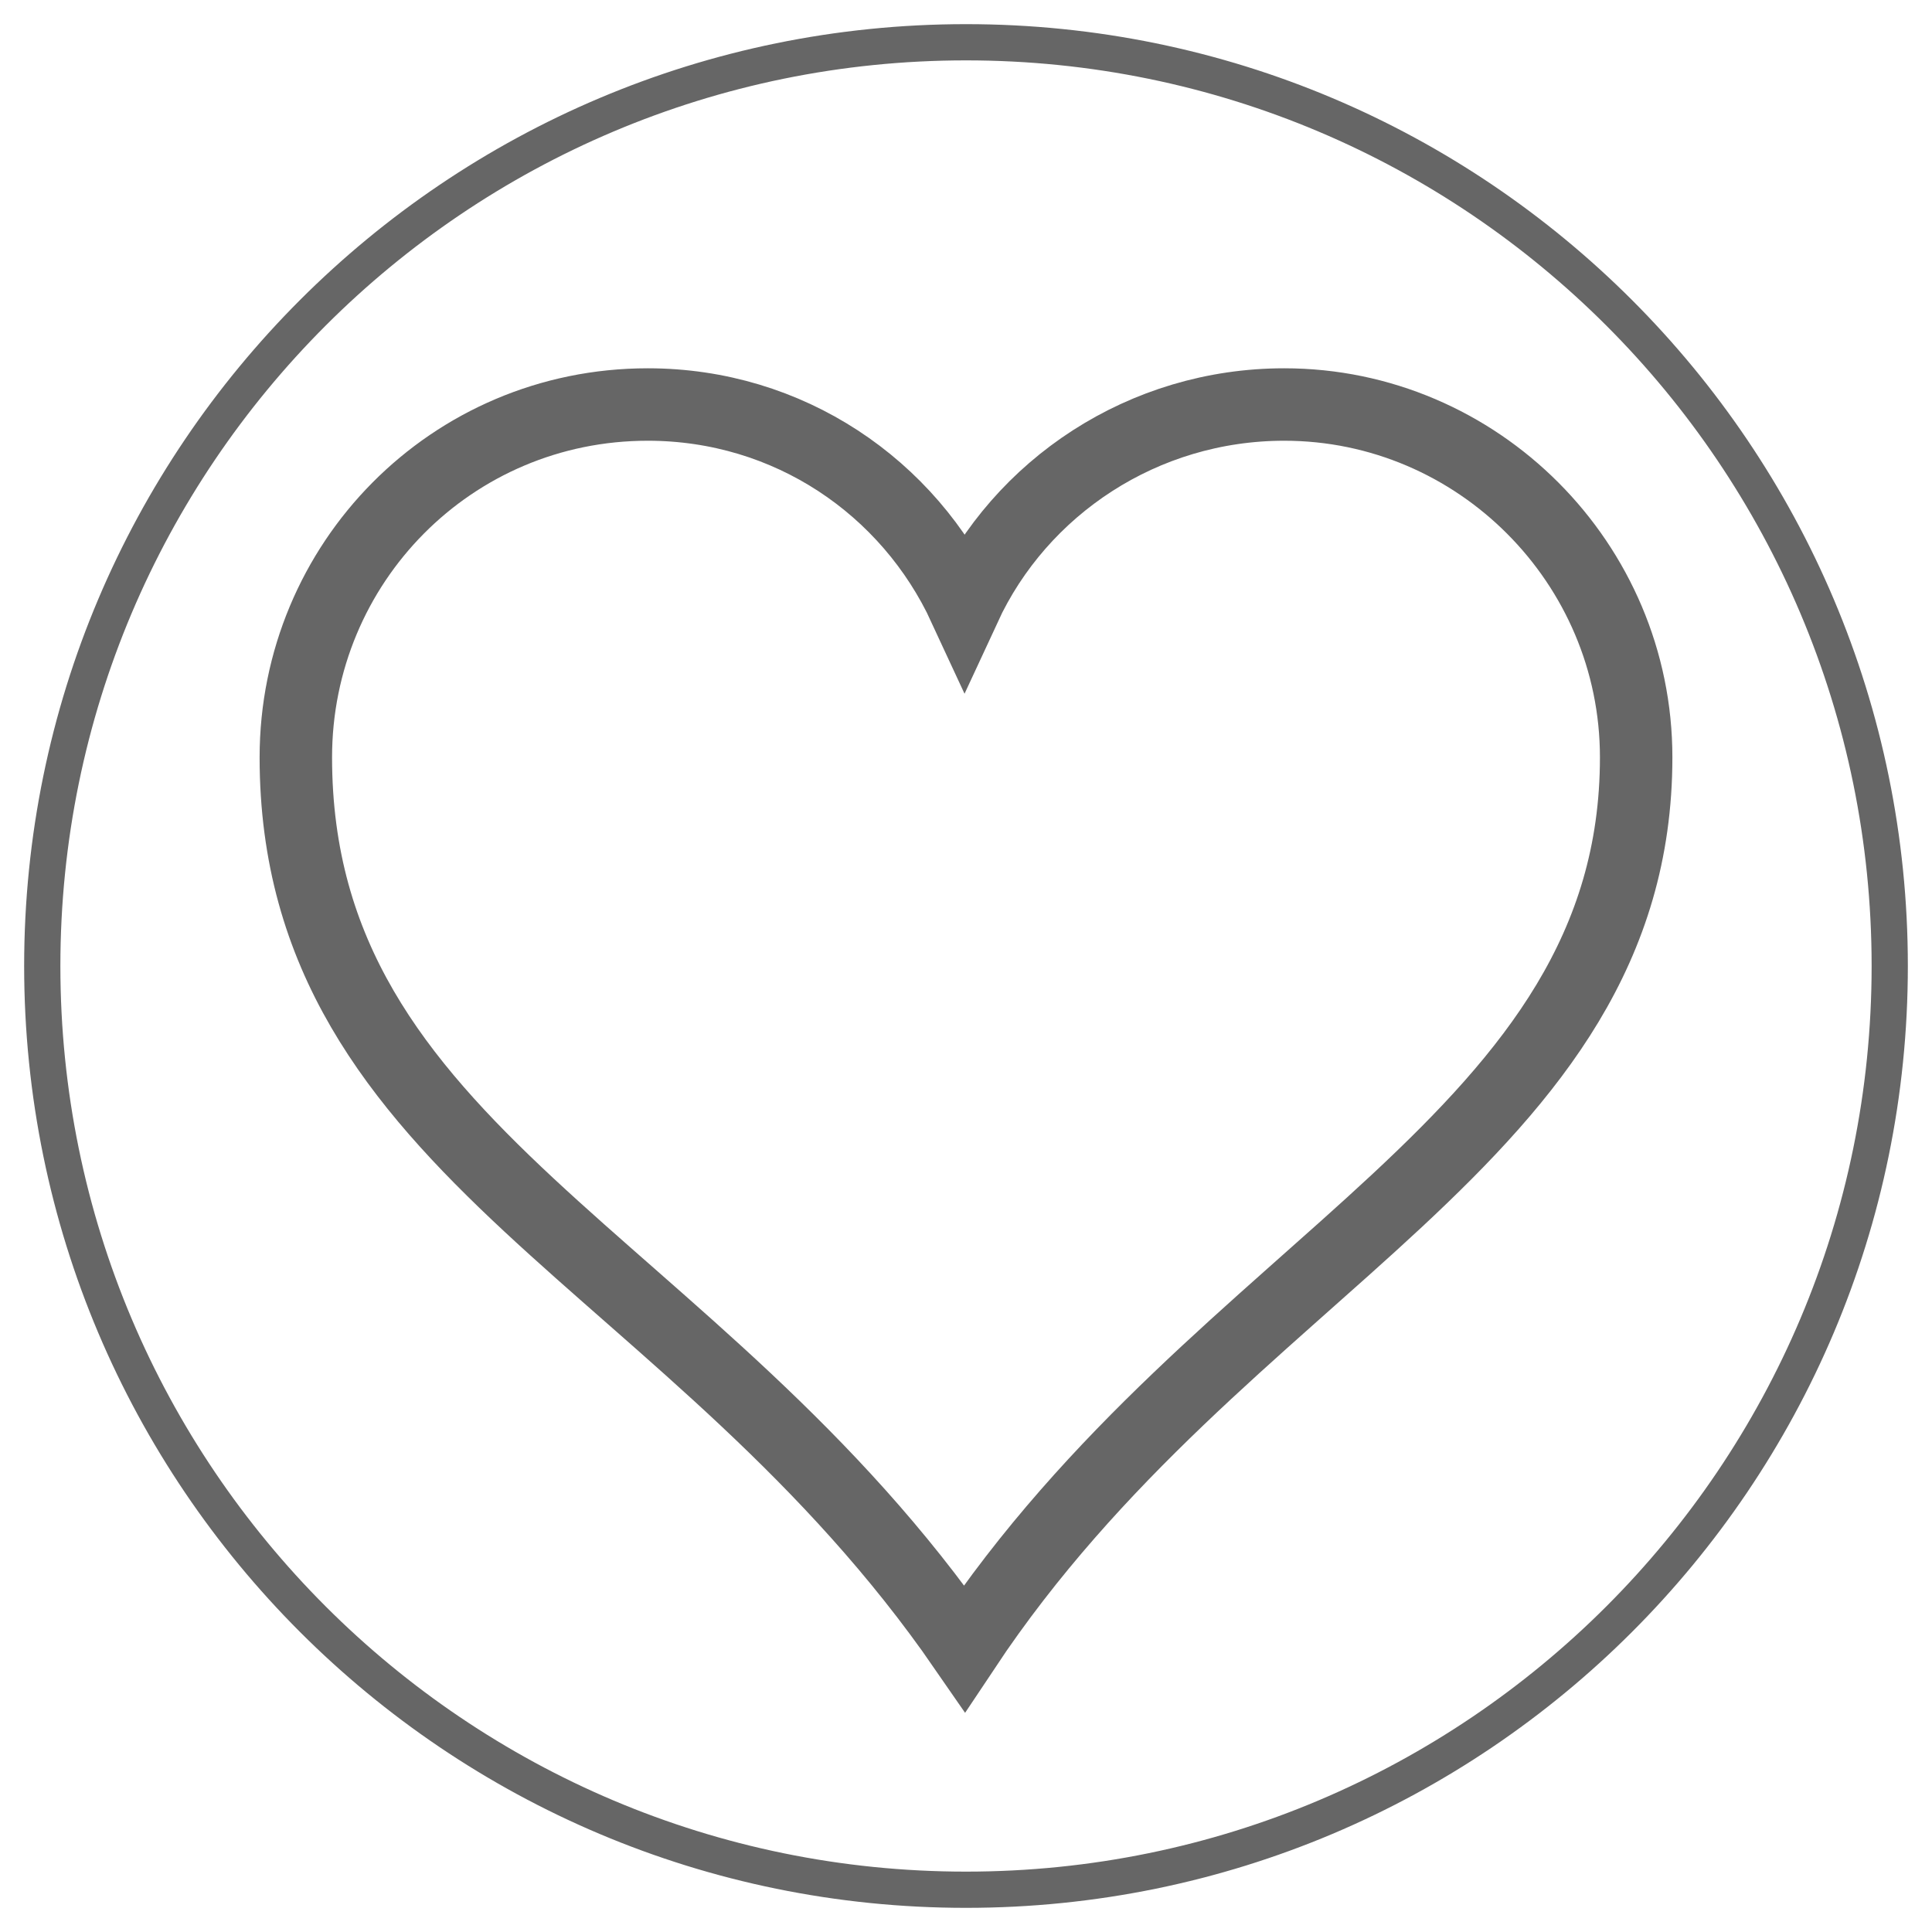 <?xml version="1.0" encoding="utf-8"?>
<!-- Generator: Adobe Illustrator 14.0.0, SVG Export Plug-In . SVG Version: 6.00 Build 43363)  -->
<!DOCTYPE svg PUBLIC "-//W3C//DTD SVG 1.1//EN" "http://www.w3.org/Graphics/SVG/1.1/DTD/svg11.dtd">
<svg version="1.1" id="Layer_1" xmlns="http://www.w3.org/2000/svg" xmlns:xlink="http://www.w3.org/1999/xlink" x="0px" y="0px"
	 width="800px" height="800px" viewBox="0 0 800 800" enable-background="new 0 0 800 800" xml:space="preserve">
<g id="innerBG" display="none">
	<circle display="inline" fill="#68C1DD" cx="400" cy="400" r="390"/>
	<circle display="inline" fill="#3C3C3C" cx="400" cy="400" r="375"/>
</g>
<g id="circle">
	<path fill="#666666" d="M400,10C184.61,10,10,184.609,10,400c0,215.391,174.61,390,390,390c215.393,0,390-174.609,390-390
		C790,184.609,615.393,10,400,10z M400,775C192.894,775,25,607.104,25,400C25,192.892,192.894,25,400,25
		c207.105,0,375,167.892,375,375C775,607.104,607.105,775,400,775z"/>
</g>
<g id="Layer_5">
	<g id="innerBG_1_" display="none">
		<circle display="inline" fill="#68C1DD" cx="400" cy="400" r="390"/>
		<circle display="inline" fill="#3C3C3C" cx="400" cy="400" r="375"/>
	</g>
	<g id="Layer_6">
		<g>
			<g>
				<path fill="none" stroke="#666666" stroke-width="30" d="M268.233,167.5c-81.368,0-145.733,65.744-145.733,146.099
					c0,164.362,165.164,206.974,276.893,368.901C506.265,521.791,677.5,471.874,677.5,313.599
					c0-80.355-65.58-146.099-145.733-146.099c-58.293,0-109.299,34.09-132.374,84.007C376.319,201.59,326.526,167.5,268.233,167.5z"
					/>
			</g>
		</g>
	</g>
</g>
</svg>
